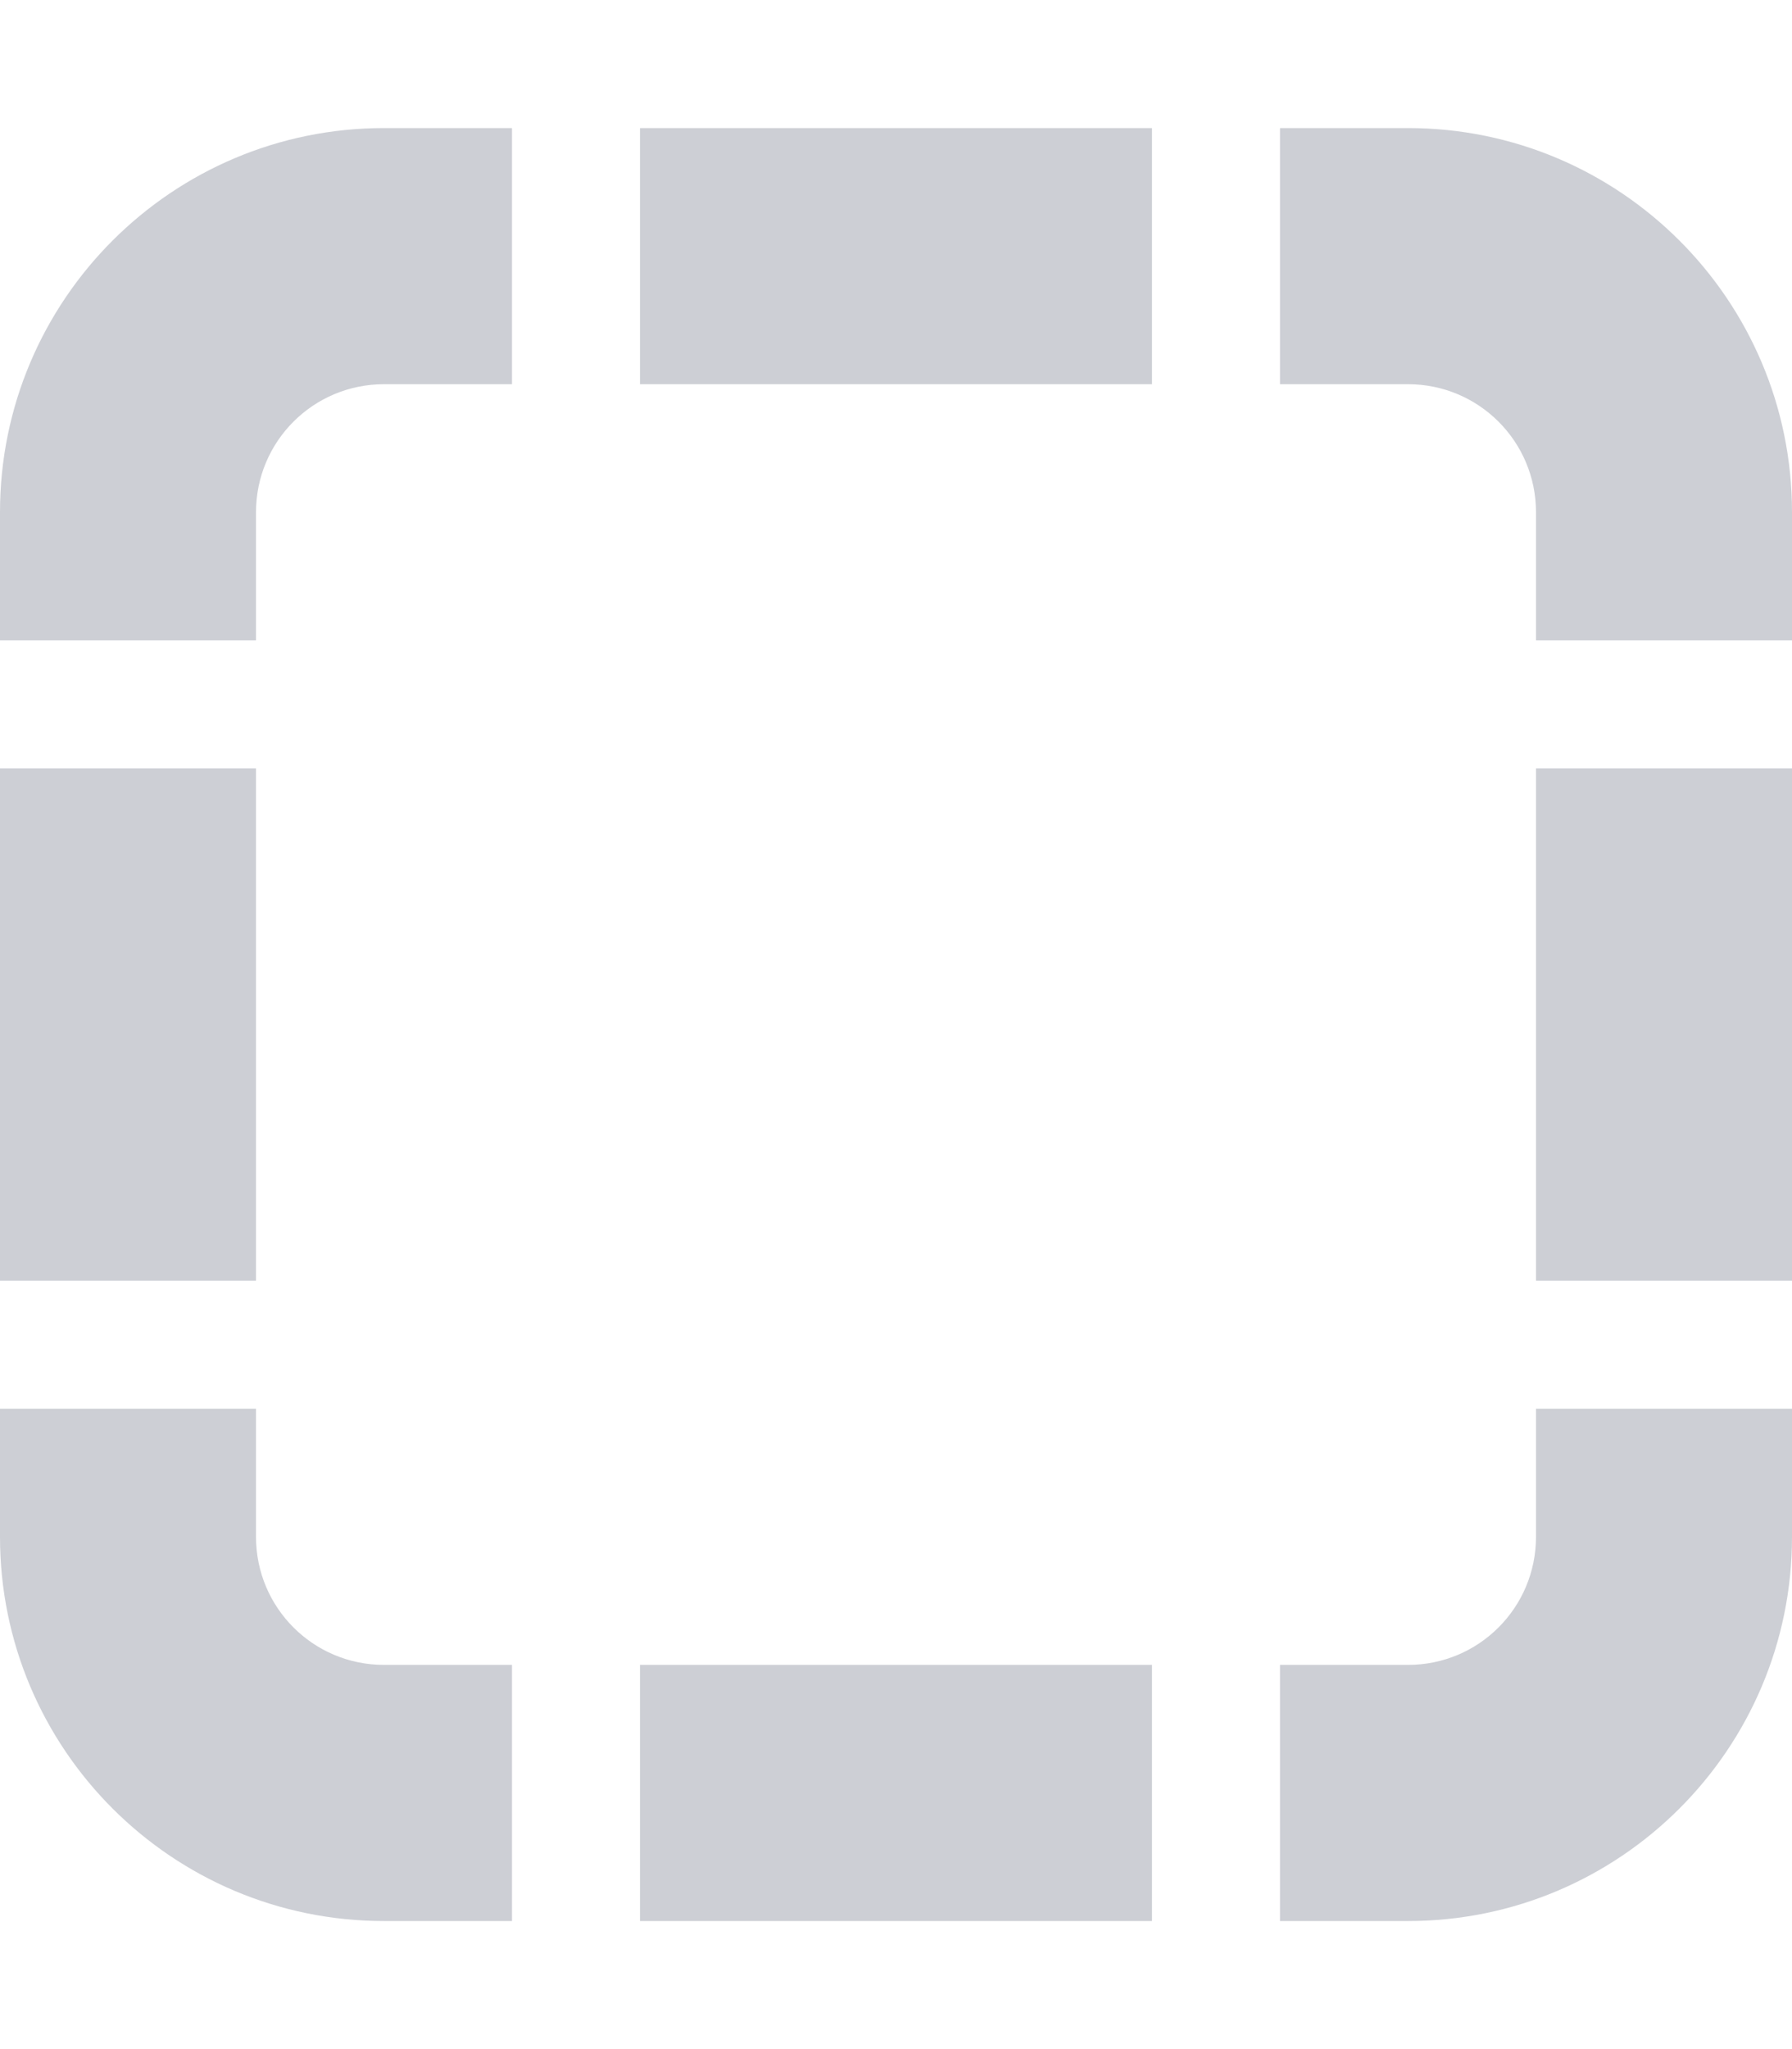 <svg xmlns="http://www.w3.org/2000/svg" viewBox="0 0 448 512">
    <path fill="#cdcfd5"
          d="M96 32h32V96H96c-17.7 0-32 14.3-32 32v32H0V128C0 75 43 32 96 32zM0 192H64V320H0V192zm384 0h64V320H384V192zm64-32H384V128c0-17.7-14.3-32-32-32H320V32h32c53 0 96 43 96 96v32zm0 192v32c0 53-43 96-96 96H320V416h32c17.7 0 32-14.3 32-32V352h64zM64 352v32c0 17.7 14.3 32 32 32h32v64H96c-53 0-96-43-96-96V352H64zm96 128V416H288v64H160zm0-384V32H288V96H160z"/>
</svg>